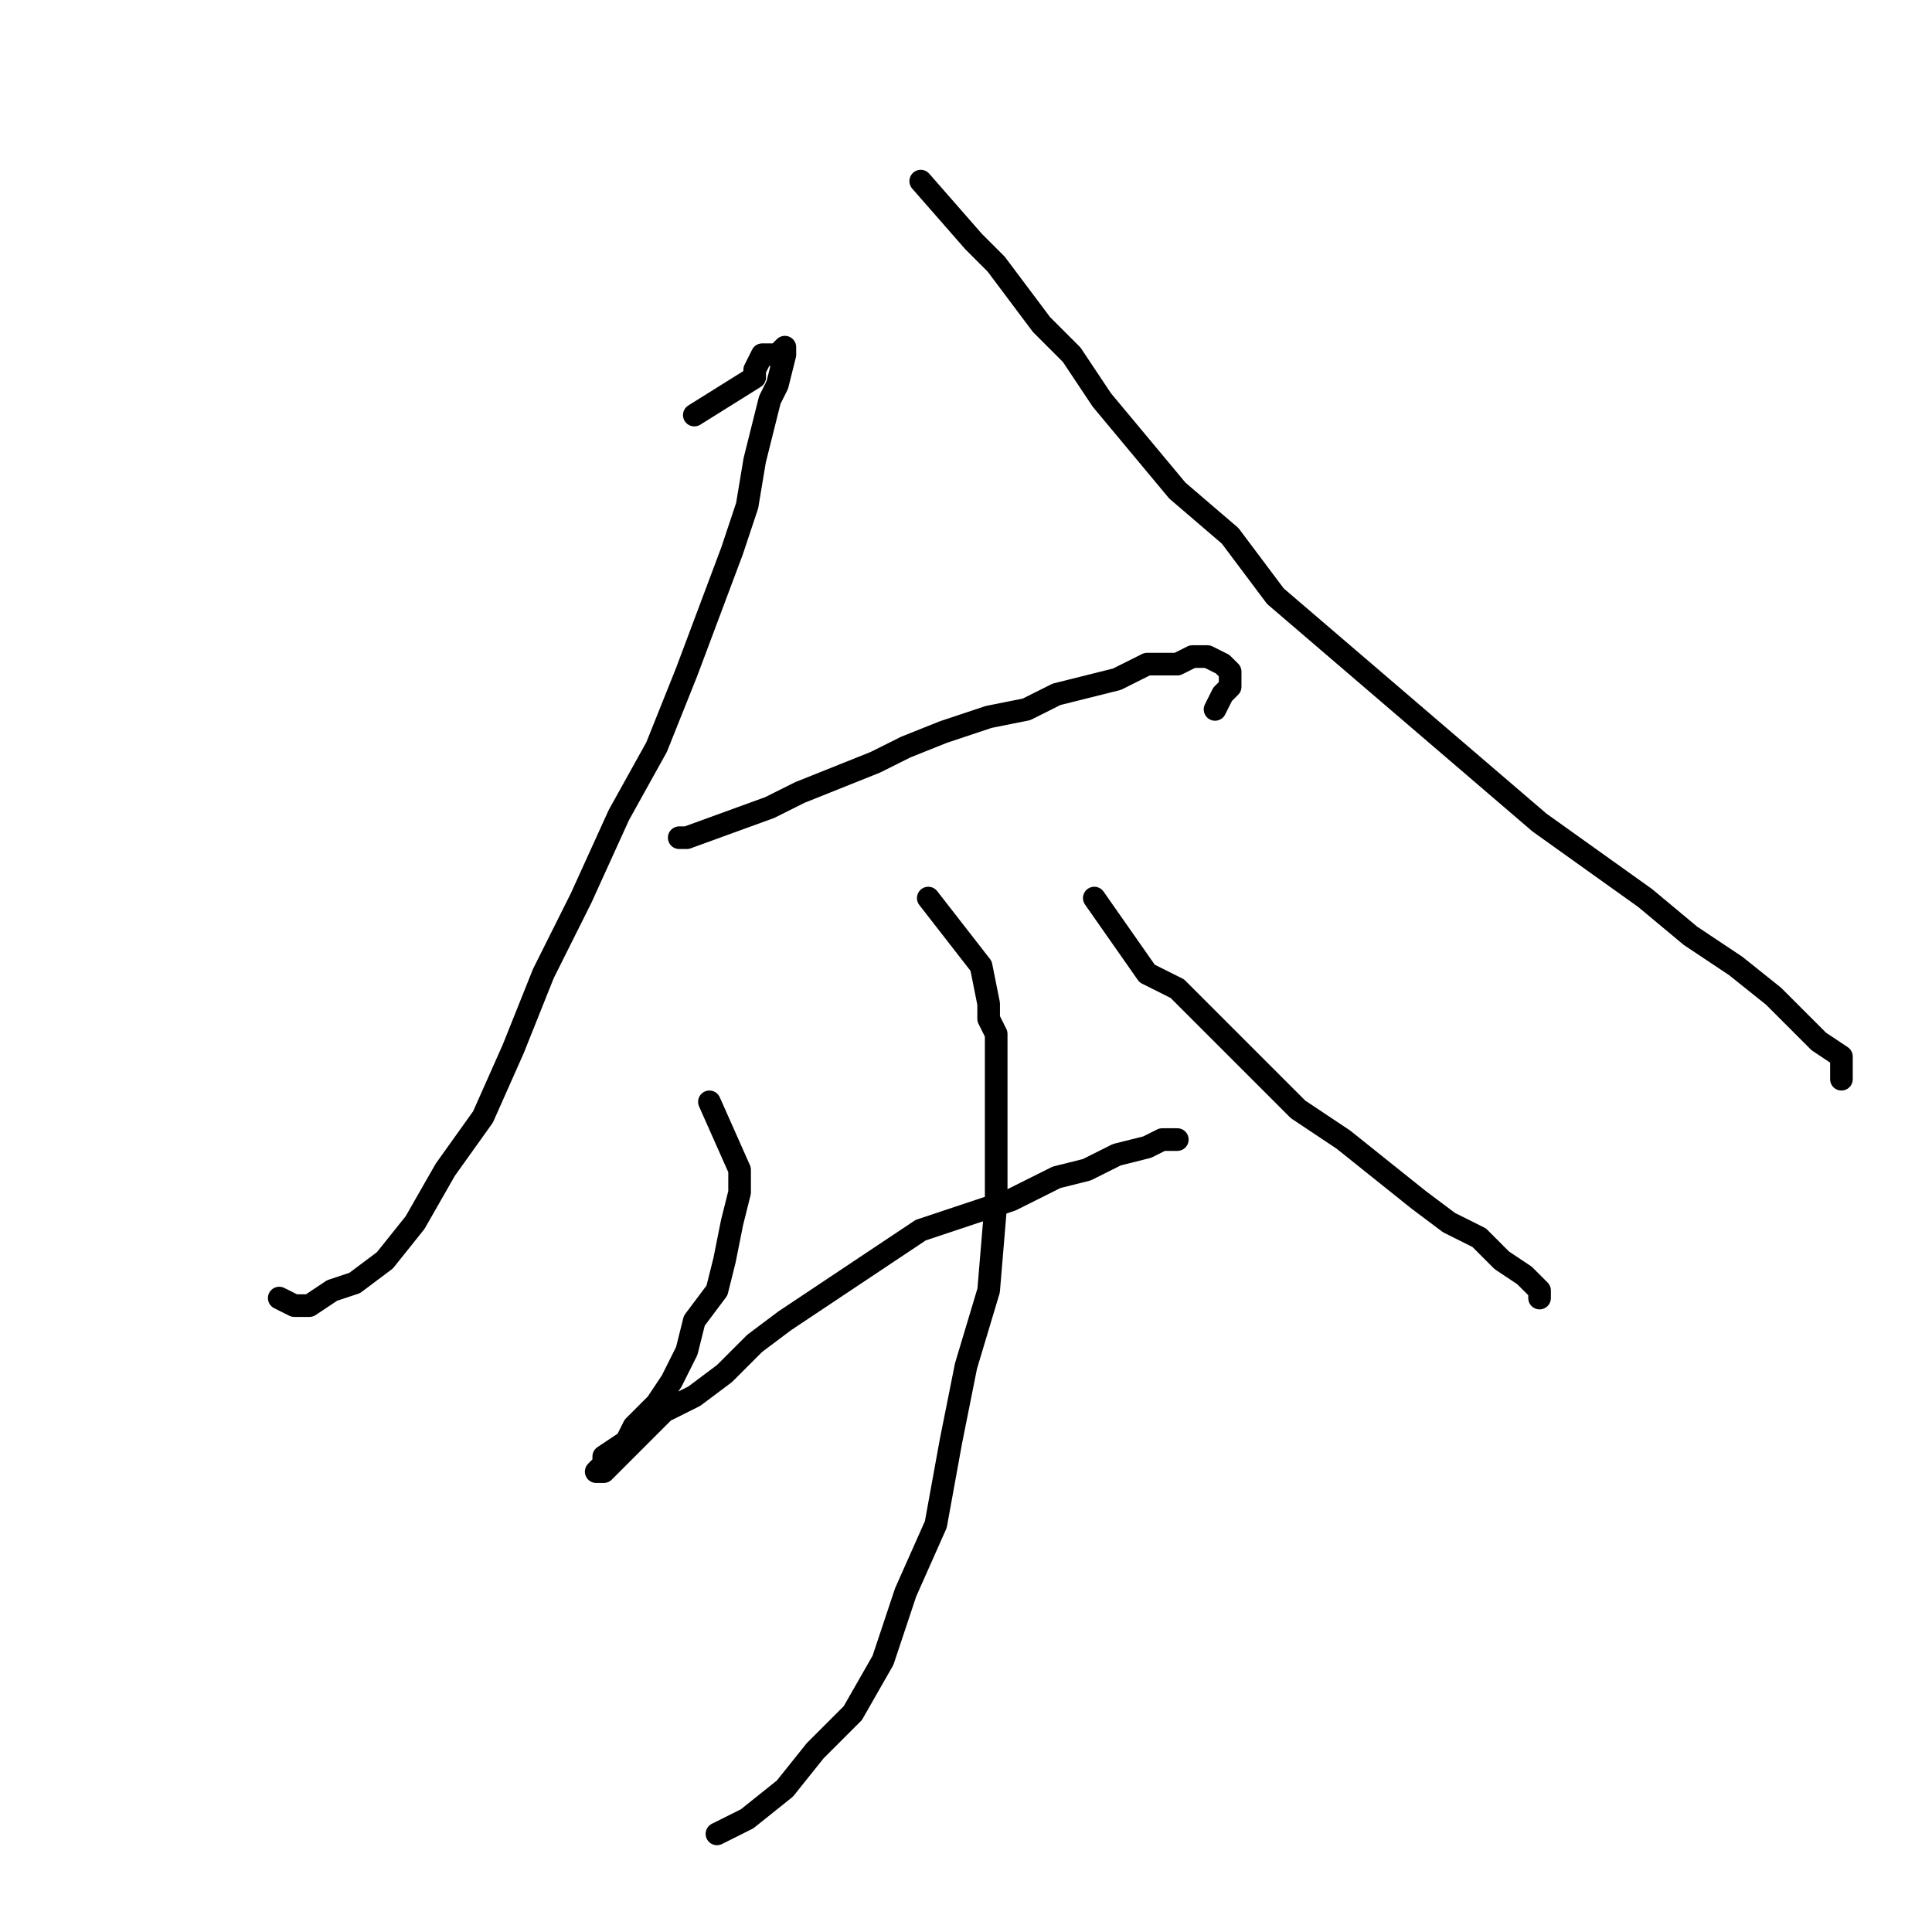 <?xml version="1.0" standalone="no"?>
    <svg width="256" height="256" xmlns="http://www.w3.org/2000/svg" version="1.1">
    <polyline stroke="black" stroke-width="3" stroke-linecap="round" fill="transparent" stroke-linejoin="round" points="92 55 100 50 100 49 101 47 102 47 103 47 104 46 104 47 103 51 102 53 101 57 100 61 99 67 97 73 94 81 91 89 87 99 82 108 77 119 72 129 68 139 64 148 59 155 55 162 51 167 47 170 44 171 41 173 39 173 37 172 37 172 " />
        <polyline stroke="black" stroke-width="3" stroke-linecap="round" fill="transparent" stroke-linejoin="round" points="122 24 129 32 132 35 135 39 138 43 142 47 146 53 151 59 156 65 163 71 169 79 176 85 183 91 190 97 197 103 204 109 211 114 218 119 224 124 230 128 235 132 238 135 241 138 244 140 244 142 244 143 244 143 " />
        <polyline stroke="black" stroke-width="3" stroke-linecap="round" fill="transparent" stroke-linejoin="round" points="90 111 91 111 102 107 106 105 111 103 116 101 120 99 125 97 131 95 136 94 140 92 144 91 148 90 152 88 156 88 158 87 160 87 162 88 163 89 163 91 162 92 161 94 161 94 " />
        <polyline stroke="black" stroke-width="3" stroke-linecap="round" fill="transparent" stroke-linejoin="round" points="94 146 98 155 98 158 97 162 96 167 95 171 92 175 91 179 89 183 87 186 84 189 83 191 80 193 80 194 79 195 79 195 80 195 80 195 81 194 83 192 85 190 88 187 92 185 96 182 100 178 104 175 110 171 116 167 122 163 128 161 134 159 140 156 144 155 148 153 152 152 154 151 156 151 156 151 " />
        <polyline stroke="black" stroke-width="3" stroke-linecap="round" fill="transparent" stroke-linejoin="round" points="145 119 152 129 156 131 160 135 164 139 168 143 172 147 178 151 183 155 188 159 192 162 196 164 199 167 202 169 204 171 204 171 204 172 204 172 " />
        <polyline stroke="black" stroke-width="3" stroke-linecap="round" fill="transparent" stroke-linejoin="round" points="123 119 130 128 131 133 131 135 132 137 132 147 132 159 131 171 128 181 126 191 124 202 120 211 117 220 113 227 108 232 104 237 99 241 95 243 95 243 " />
        </svg>